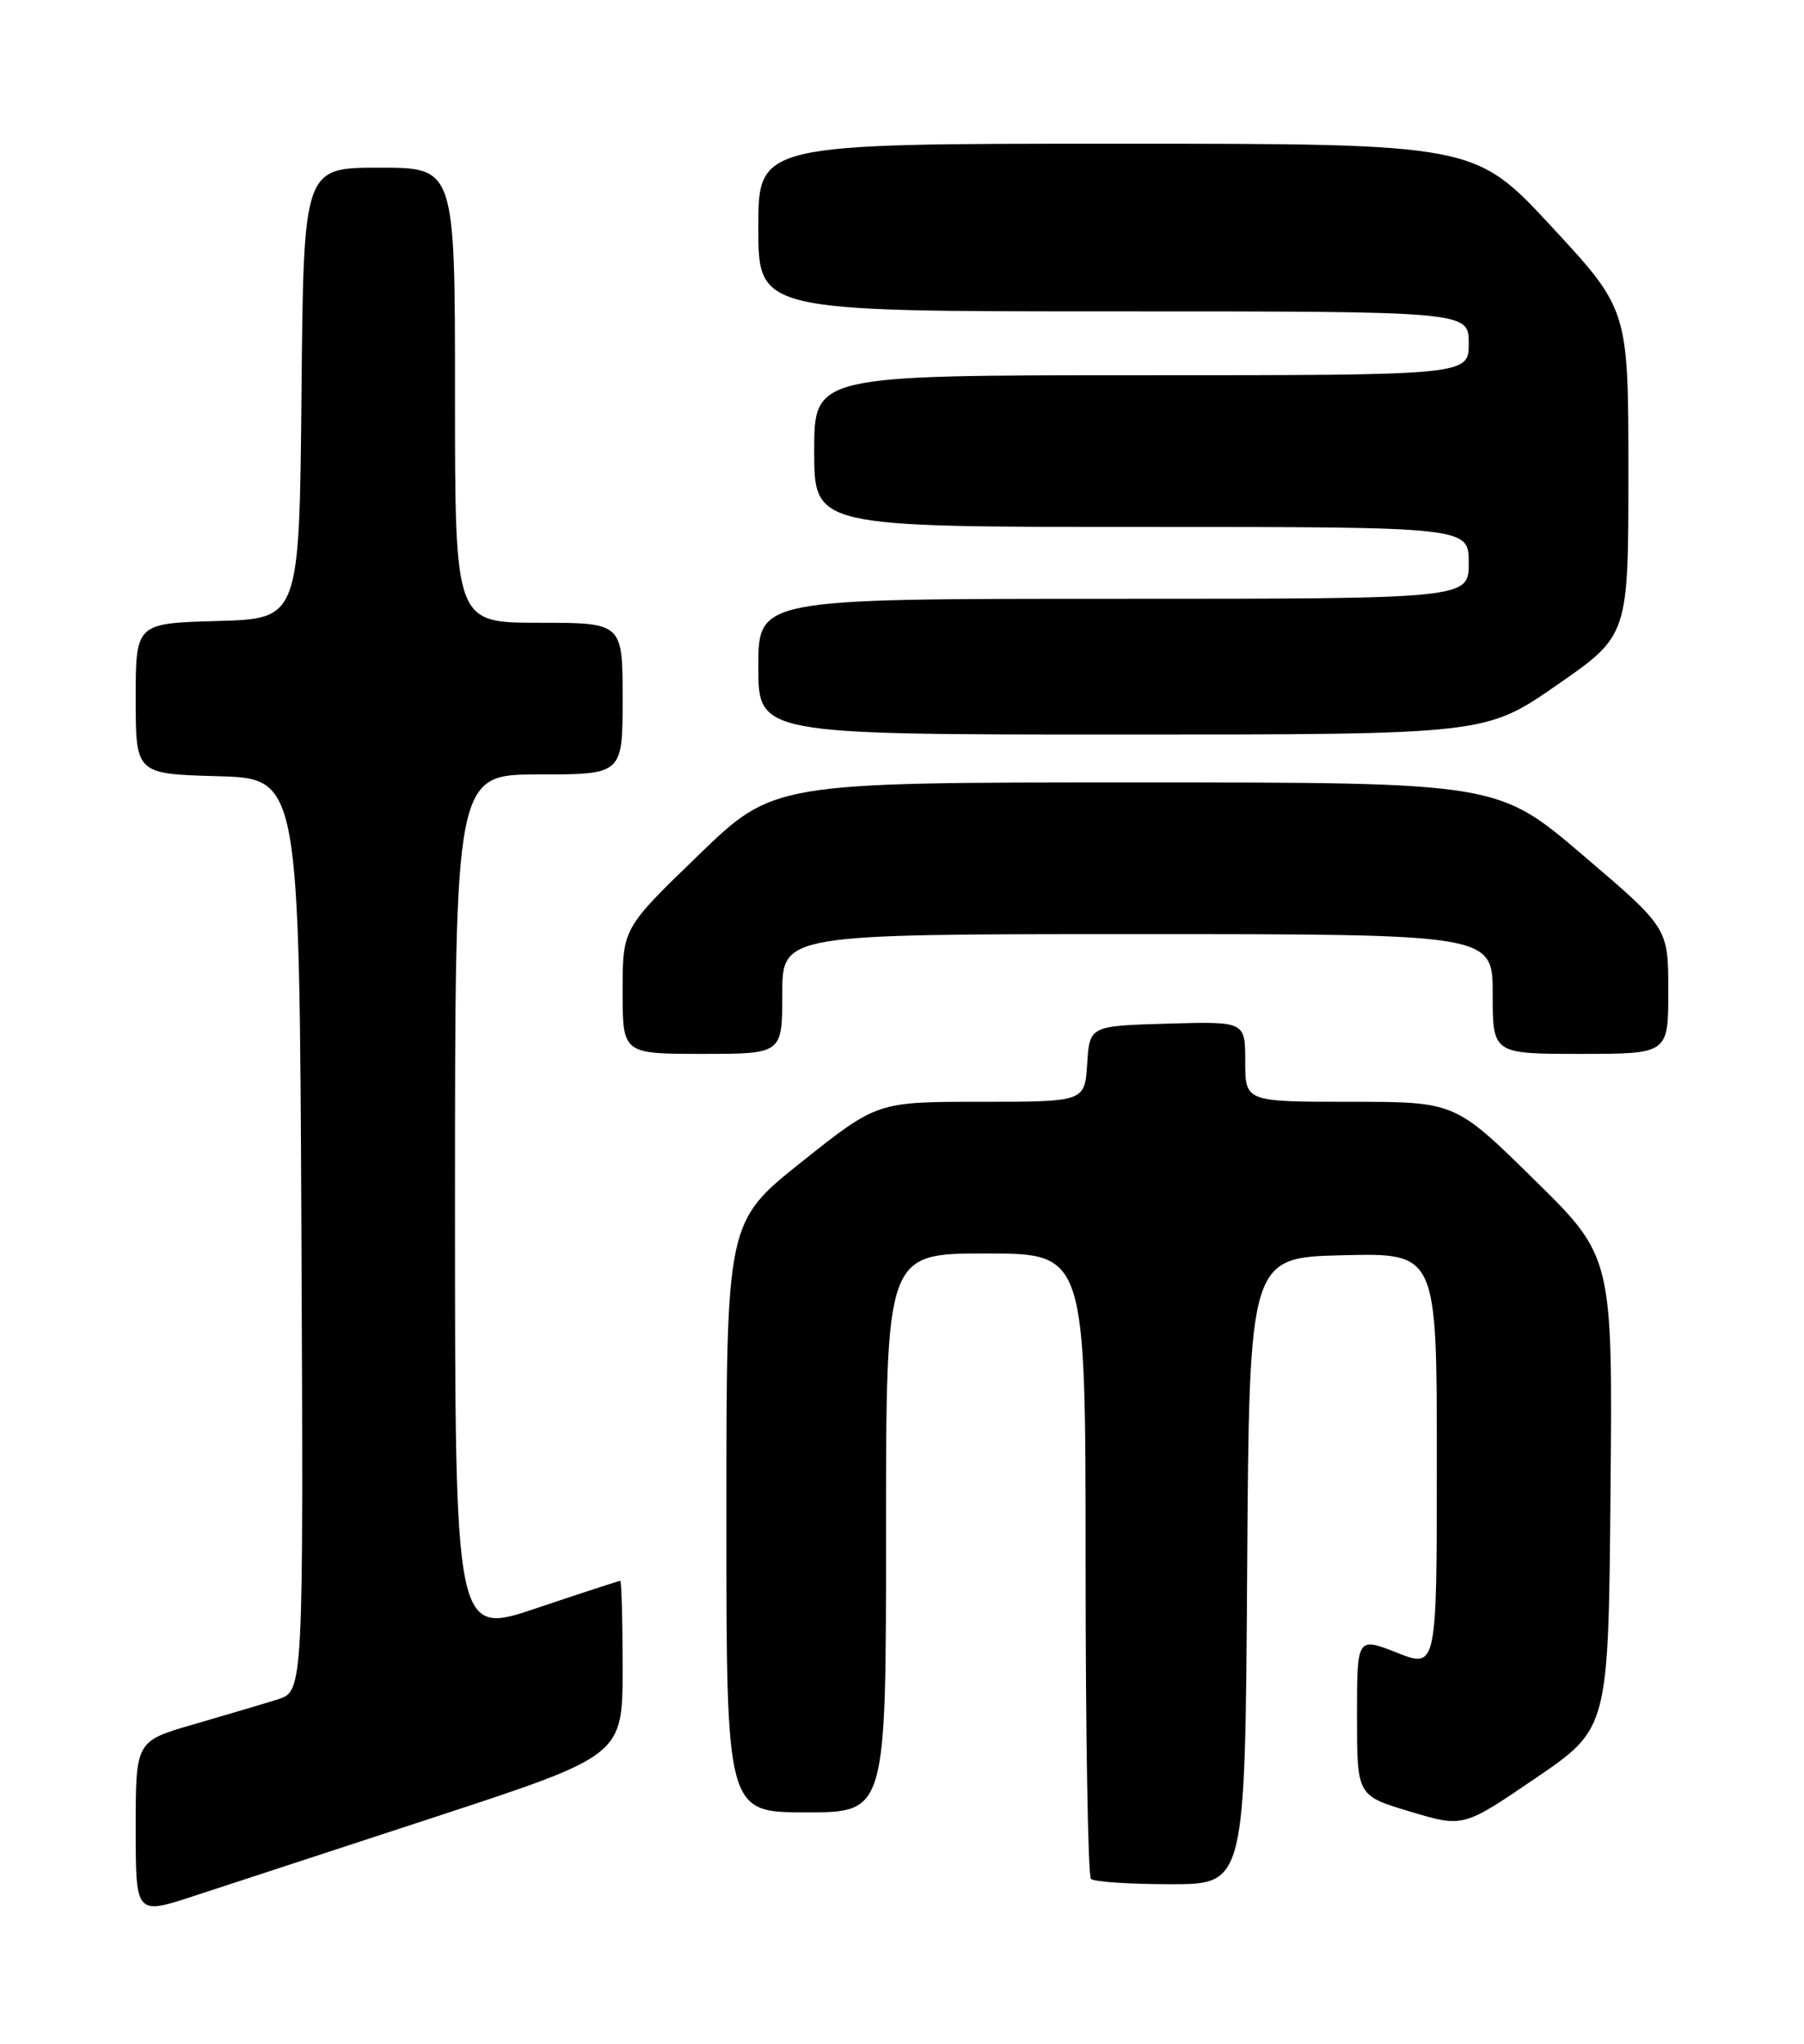 <?xml version="1.0" encoding="UTF-8" standalone="no"?>
<!DOCTYPE svg PUBLIC "-//W3C//DTD SVG 1.1//EN" "http://www.w3.org/Graphics/SVG/1.1/DTD/svg11.dtd" >
<svg xmlns="http://www.w3.org/2000/svg" xmlns:xlink="http://www.w3.org/1999/xlink" version="1.1" viewBox="0 0 226 256">
 <g >
 <path fill="currentColor"
d=" M 54.75 227.50 C 78.00 219.87 78.00 219.87 78.00 208.94 C 78.00 202.92 77.86 198.00 77.70 198.00 C 77.53 198.00 72.80 199.55 67.20 201.43 C 57.00 204.87 57.00 204.87 57.00 150.93 C 57.00 97.00 57.00 97.00 67.50 97.00 C 78.00 97.00 78.00 97.00 78.00 87.50 C 78.00 78.00 78.00 78.00 67.50 78.00 C 57.00 78.00 57.00 78.00 57.00 49.50 C 57.00 21.00 57.00 21.00 47.52 21.00 C 38.03 21.00 38.03 21.00 37.77 49.25 C 37.50 77.50 37.50 77.50 27.25 77.78 C 17.00 78.07 17.00 78.07 17.00 87.50 C 17.00 96.93 17.00 96.93 27.25 97.22 C 37.50 97.50 37.50 97.50 37.76 154.67 C 38.02 211.84 38.02 211.84 34.76 212.86 C 32.97 213.42 28.24 214.82 24.25 215.98 C 17.00 218.08 17.00 218.08 17.00 228.97 C 17.00 239.86 17.00 239.86 24.25 237.49 C 28.24 236.19 41.96 231.69 54.75 227.50 Z  M 156.24 196.75 C 156.50 157.50 156.50 157.50 168.25 157.22 C 180.00 156.94 180.00 156.94 180.00 182.95 C 180.00 208.97 180.00 208.97 175.00 207.00 C 170.00 205.03 170.00 205.03 170.00 214.97 C 170.00 224.91 170.00 224.91 176.65 226.90 C 183.31 228.90 183.31 228.90 192.40 222.70 C 201.50 216.50 201.50 216.50 201.76 186.95 C 202.03 157.40 202.03 157.40 192.15 147.70 C 182.28 138.00 182.28 138.00 169.14 138.00 C 156.00 138.00 156.00 138.00 156.00 132.96 C 156.00 127.93 156.00 127.93 146.25 128.21 C 136.50 128.50 136.50 128.50 136.20 133.25 C 135.89 138.00 135.89 138.00 122.89 138.00 C 109.89 138.00 109.89 138.00 100.44 145.52 C 91.00 153.04 91.00 153.04 91.00 190.02 C 91.00 227.00 91.00 227.00 101.00 227.00 C 111.00 227.00 111.00 227.00 111.00 192.00 C 111.00 157.00 111.00 157.00 123.50 157.00 C 136.00 157.00 136.00 157.00 136.00 195.83 C 136.00 217.19 136.30 234.97 136.67 235.33 C 137.03 235.70 141.53 236.00 146.66 236.00 C 155.98 236.00 155.98 236.00 156.24 196.75 Z  M 98.00 124.50 C 98.00 117.00 98.00 117.00 142.50 117.00 C 187.00 117.00 187.00 117.00 187.00 124.50 C 187.00 132.00 187.00 132.00 198.00 132.00 C 209.00 132.00 209.00 132.00 209.00 124.12 C 209.00 116.23 209.00 116.23 198.31 107.12 C 187.62 98.00 187.62 98.00 142.27 98.00 C 96.91 98.00 96.91 98.00 87.46 107.15 C 78.00 116.29 78.00 116.29 78.00 124.15 C 78.00 132.00 78.00 132.00 88.00 132.00 C 98.00 132.00 98.00 132.00 98.00 124.50 Z  M 195.05 85.80 C 204.00 79.60 204.00 79.60 204.00 59.19 C 204.00 38.78 204.00 38.78 194.38 28.39 C 184.75 18.00 184.75 18.00 139.88 18.00 C 95.00 18.00 95.00 18.00 95.00 28.50 C 95.00 39.00 95.00 39.00 139.50 39.00 C 184.00 39.00 184.00 39.00 184.00 43.00 C 184.00 47.00 184.00 47.00 143.00 47.00 C 102.00 47.00 102.00 47.00 102.00 56.50 C 102.00 66.00 102.00 66.00 143.00 66.00 C 184.00 66.00 184.00 66.00 184.00 70.50 C 184.00 75.00 184.00 75.00 139.50 75.00 C 95.00 75.00 95.00 75.00 95.00 83.50 C 95.00 92.00 95.00 92.00 140.55 92.00 C 186.11 92.00 186.11 92.00 195.05 85.80 Z "/>
</g>
</svg>